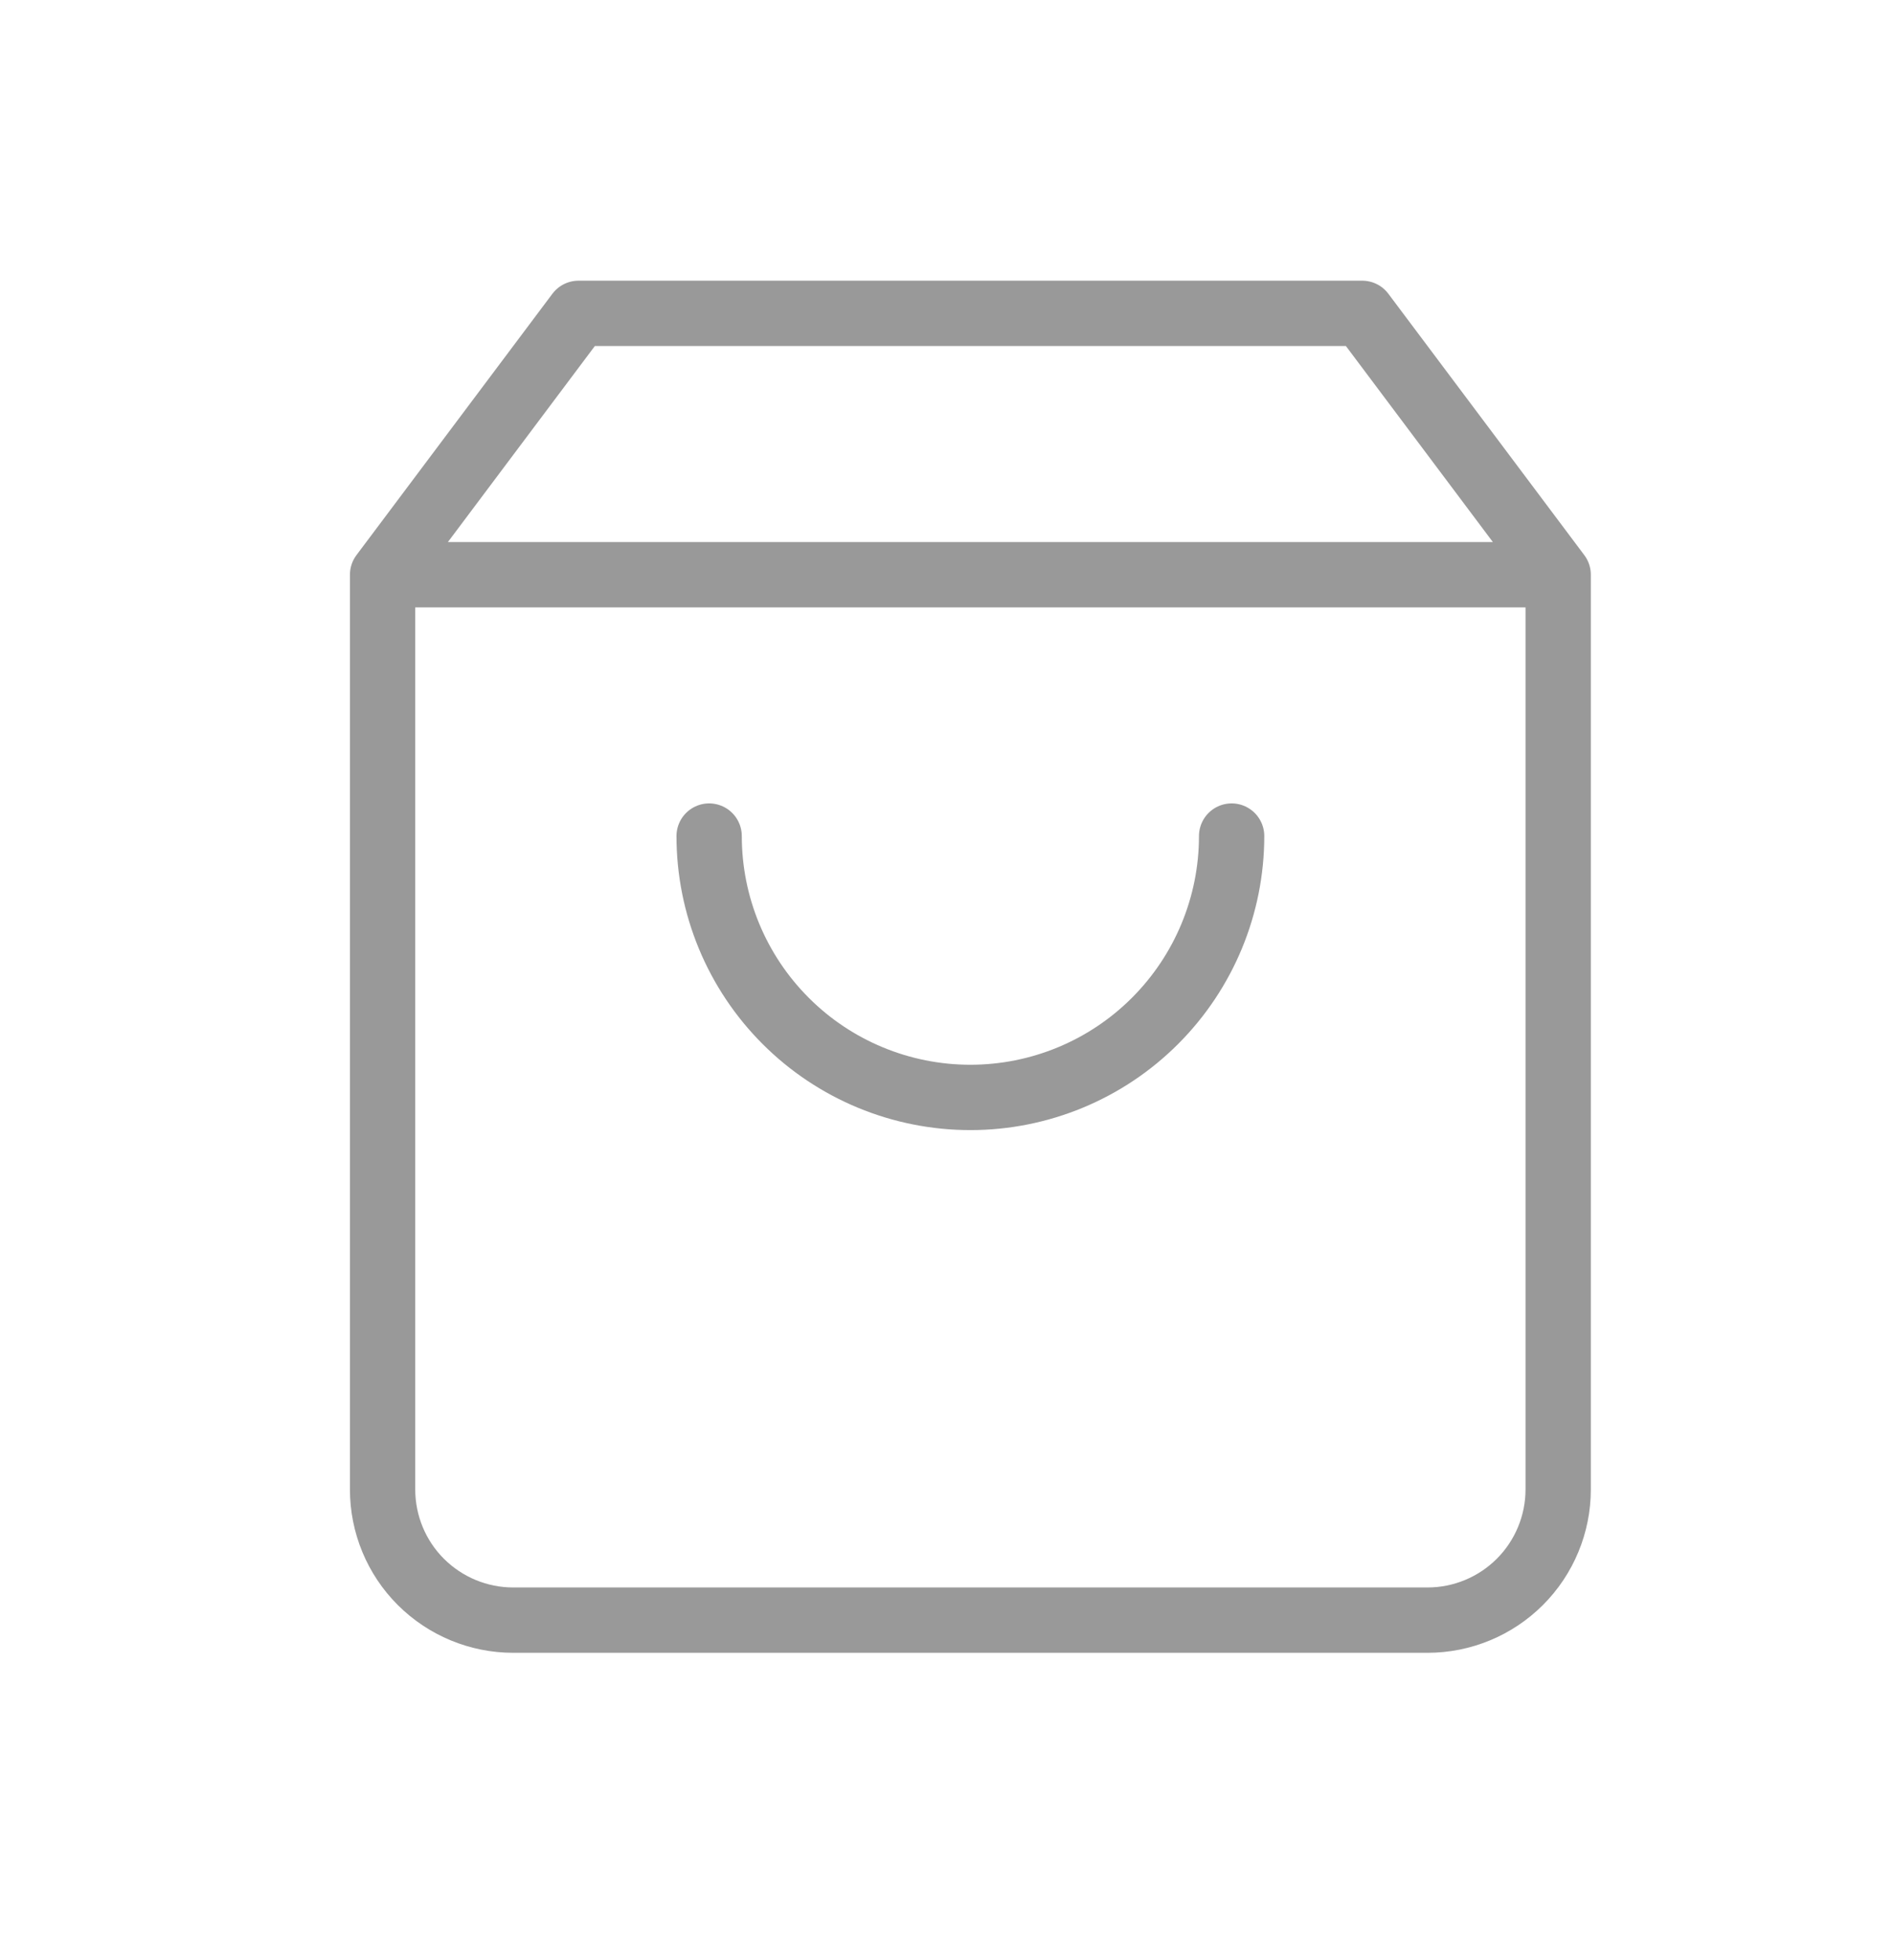 <svg width="29" height="30" viewBox="0 0 29 30" fill="none" xmlns="http://www.w3.org/2000/svg">
<path d="M5.858 8.796L8.858 4.796H20.858L23.858 8.796M5.858 8.796V22.796C5.858 23.326 6.068 23.835 6.443 24.21C6.819 24.585 7.327 24.796 7.858 24.796H21.858C22.388 24.796 22.897 24.585 23.272 24.21C23.647 23.835 23.858 23.326 23.858 22.796V8.796M5.858 8.796H23.858M18.858 12.796C18.858 13.857 18.436 14.874 17.686 15.624C16.936 16.375 15.918 16.796 14.858 16.796C13.797 16.796 12.779 16.375 12.029 15.624C11.279 14.874 10.858 13.857 10.858 12.796" stroke="#999999" stroke-linecap="round" stroke-linejoin="round"/>
</svg>
